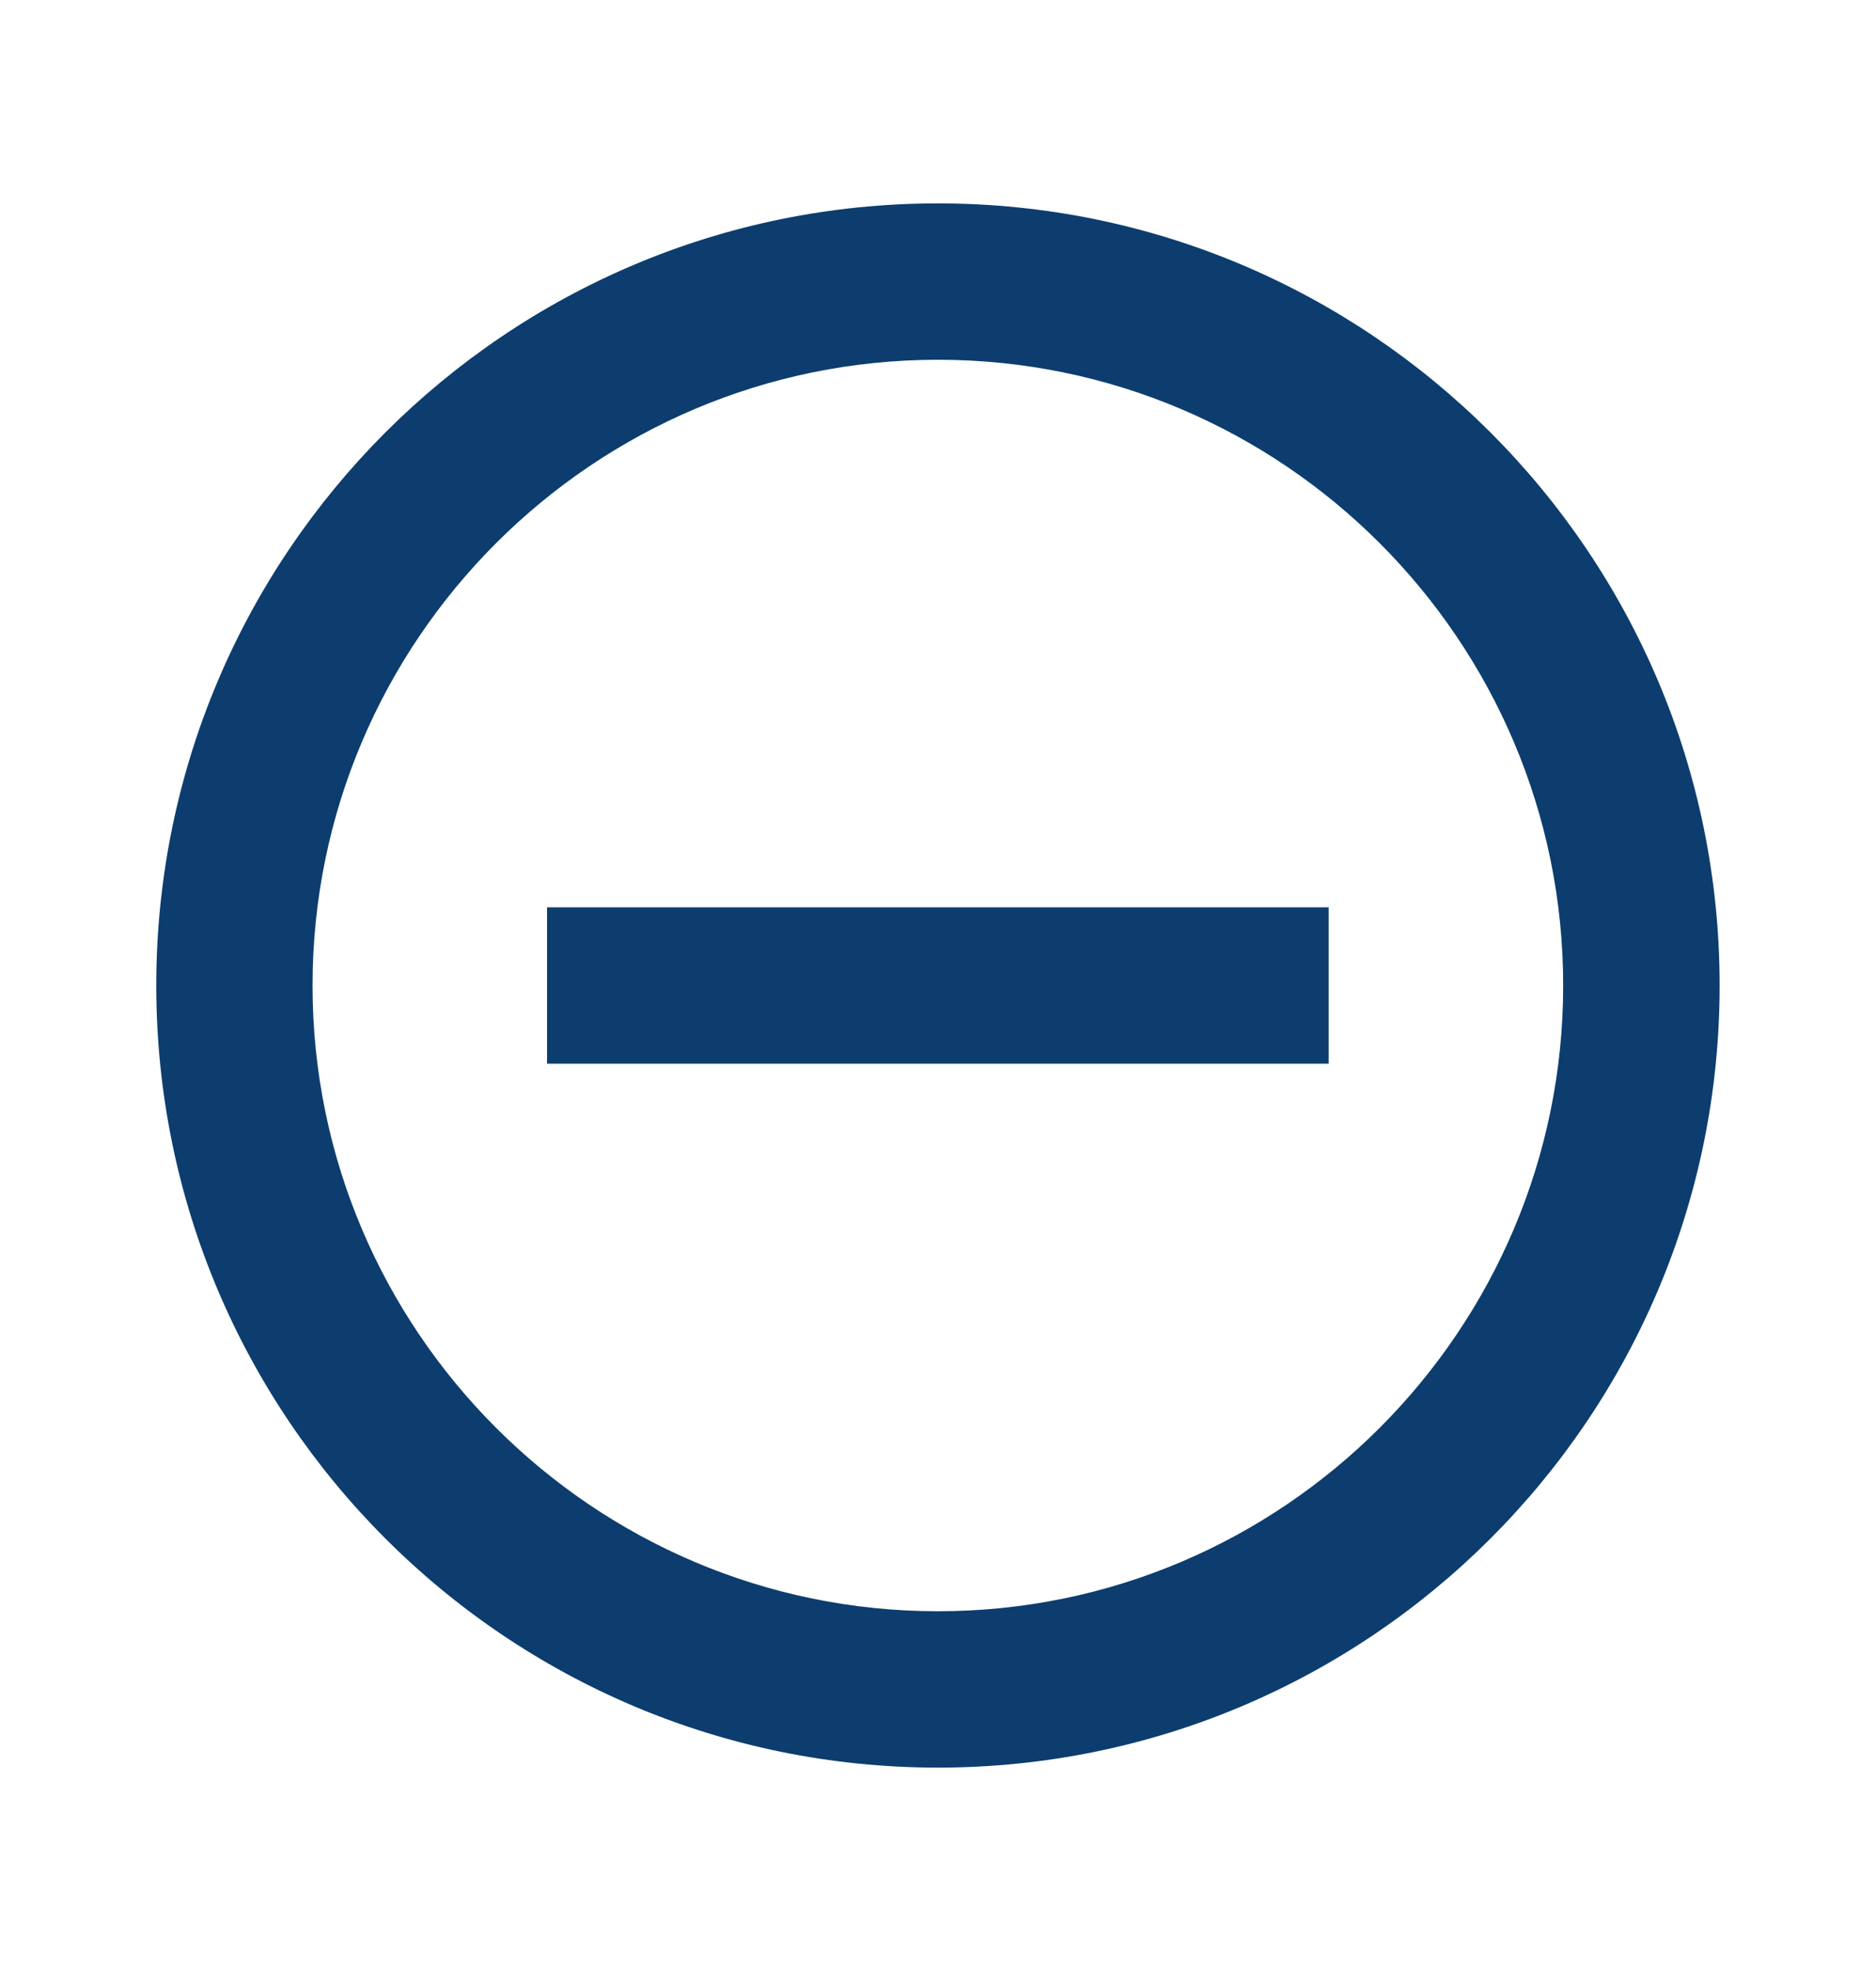<svg width="20" height="21" viewBox="0 0 20 21" fill="none" xmlns="http://www.w3.org/2000/svg">
<g id="Icons">
<path id="Minus" fill-rule="evenodd" clip-rule="evenodd" d="M5.832 9.667V11.333H14.165V9.667H5.832ZM9.999 2.167C5.399 2.167 1.666 5.9 1.666 10.5C1.666 15.1 5.399 18.833 9.999 18.833C14.599 18.833 18.333 15.1 18.333 10.5C18.333 5.9 14.599 2.167 9.999 2.167ZM9.999 17.167C6.324 17.167 3.332 14.175 3.332 10.5C3.332 6.825 6.324 3.833 9.999 3.833C13.674 3.833 16.665 6.825 16.665 10.5C16.665 14.175 13.674 17.167 9.999 17.167Z" fill="#0C3D6E"/>
</g>
</svg>
